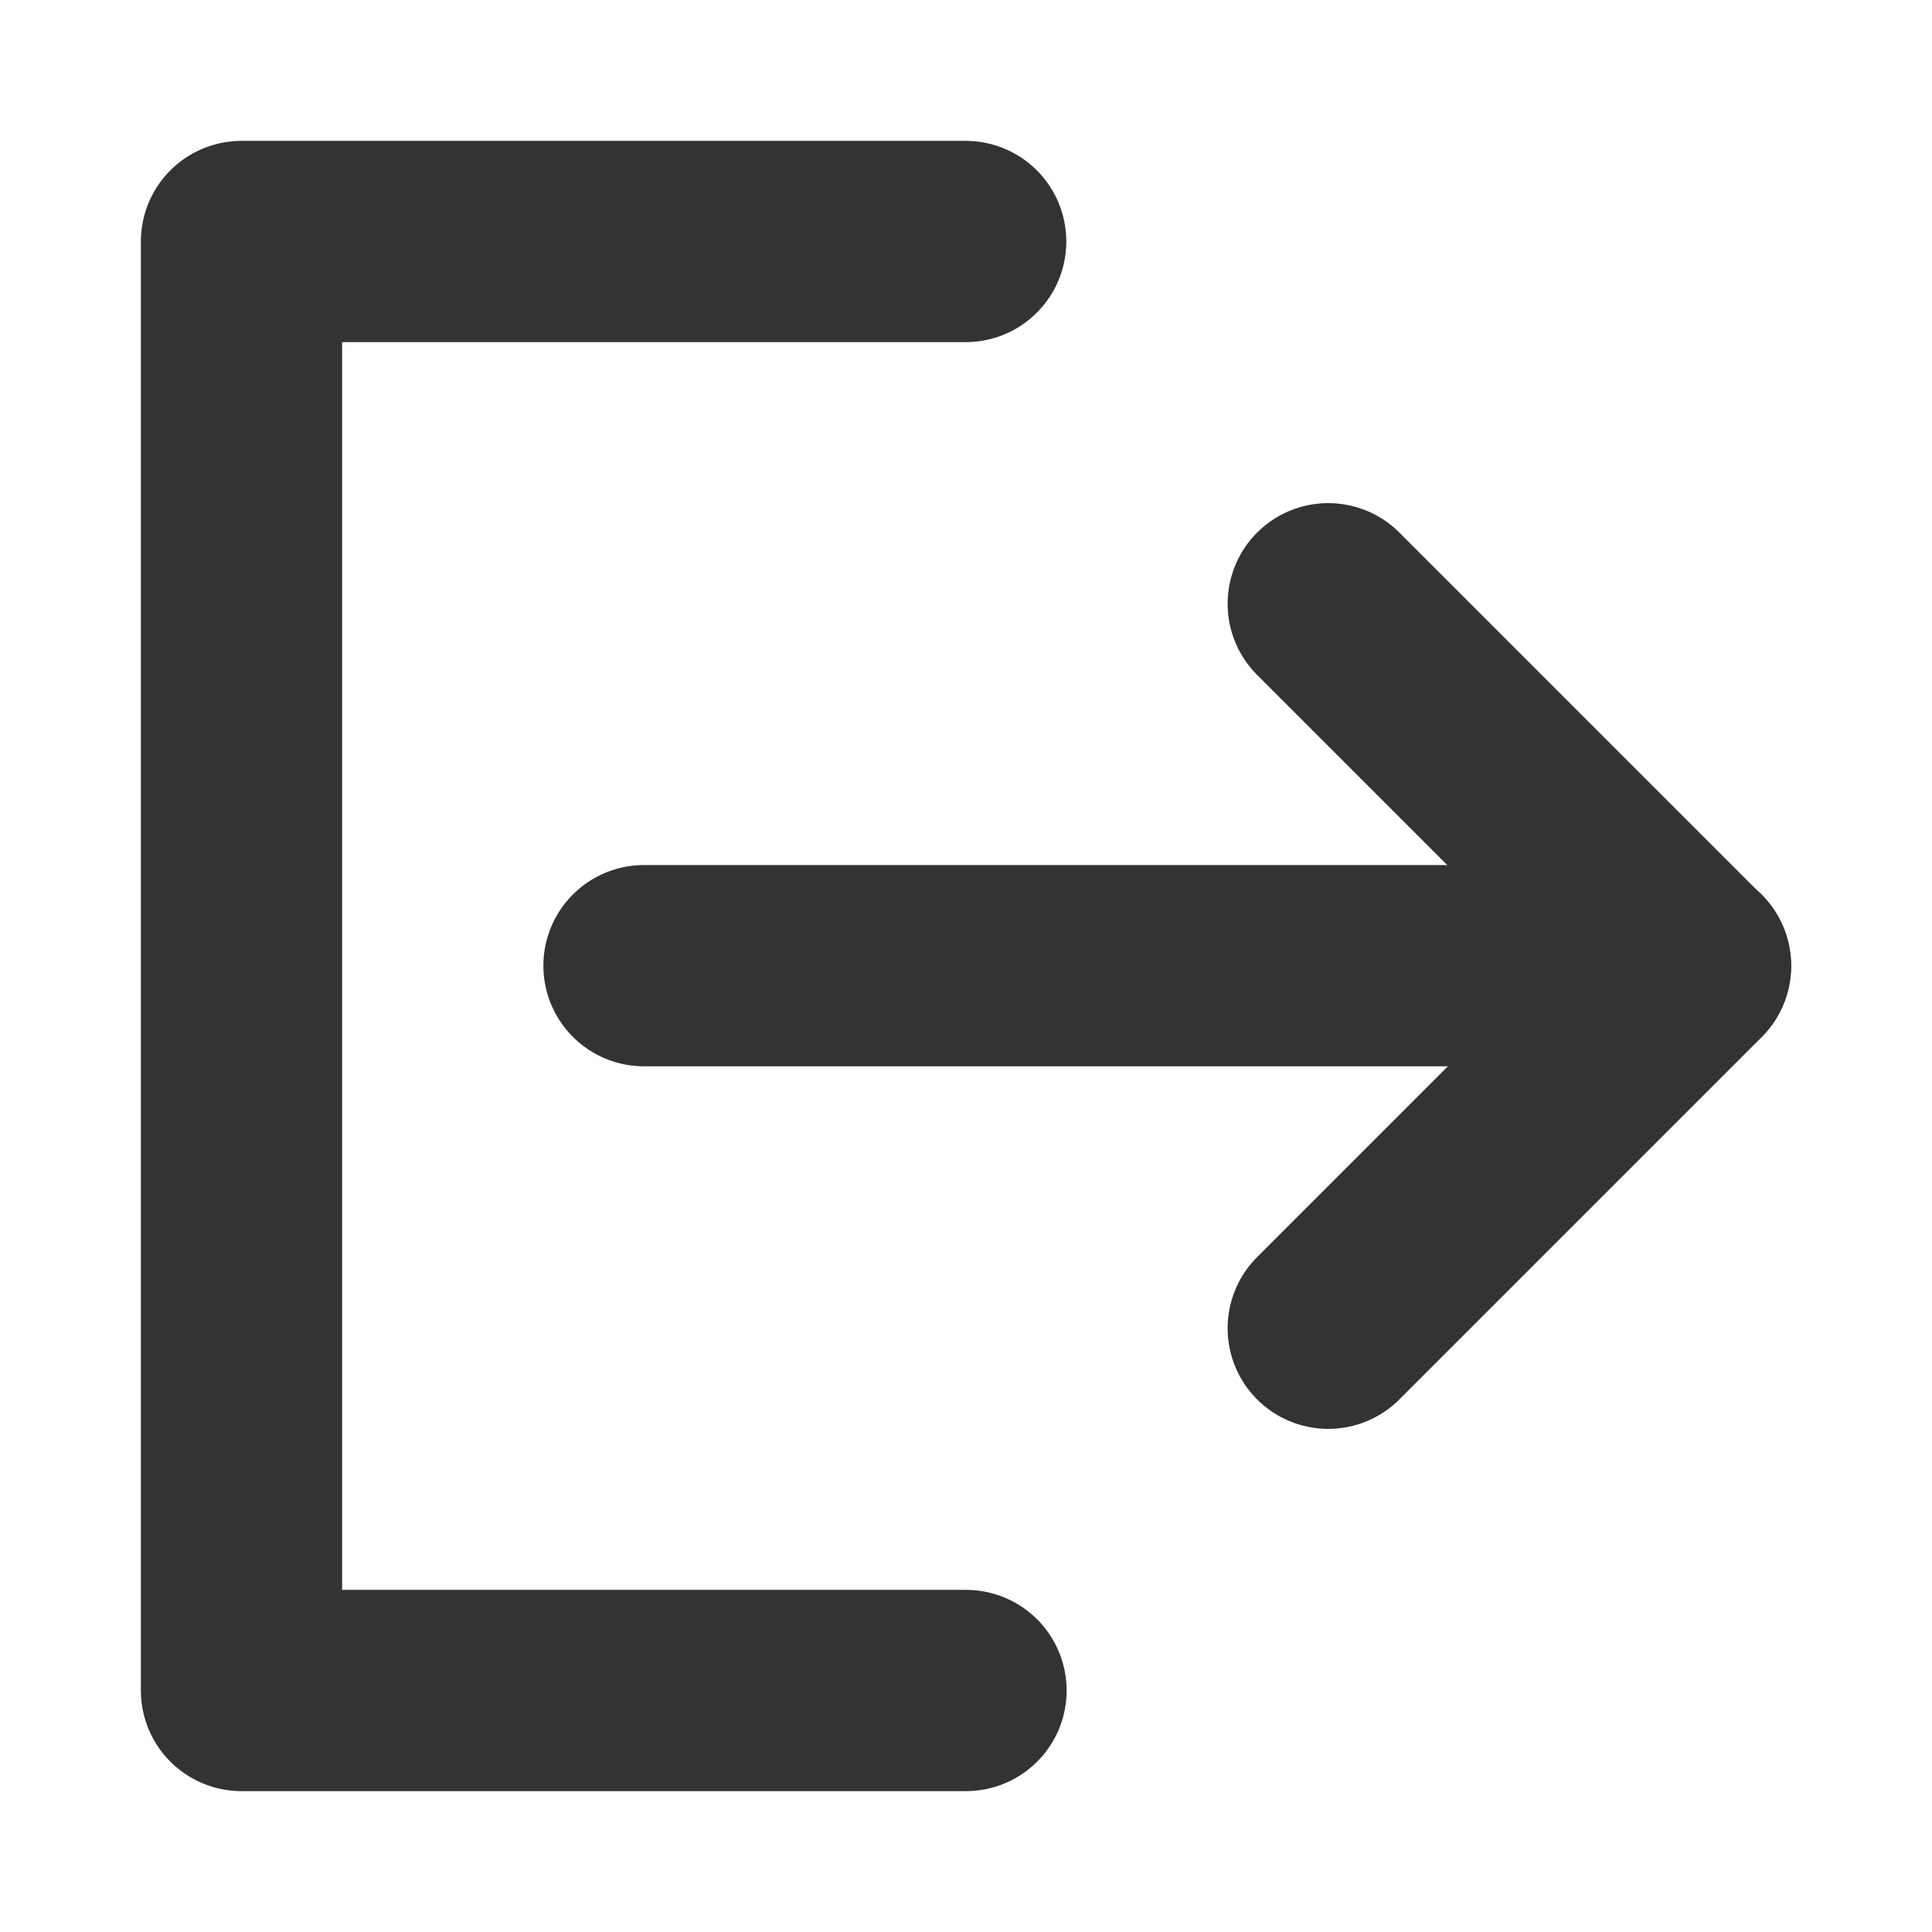 <svg width="24" height="24" viewBox="0 0 24 24" fill="none" xmlns="http://www.w3.org/2000/svg">
    <g clip-path="url(#clip0_141_4204)">
        <path d="M11.996 3H3V21H12" stroke="#333333" stroke-width="2.5" stroke-linecap="round"
            stroke-linejoin="round" />
        <path d="M16.5 16.5L21 12L16.5 7.5" stroke="#333333" stroke-width="2.5" stroke-linecap="round"
            stroke-linejoin="round" />
        <path d="M8 11.996H21" stroke="#333333" stroke-width="2.5" stroke-linecap="round" stroke-linejoin="round" />
    </g>
    <defs>
        <clipPath id="clip0_141_4204">
            <rect width="24" height="24" fill="white" />
        </clipPath>
    </defs>
</svg>